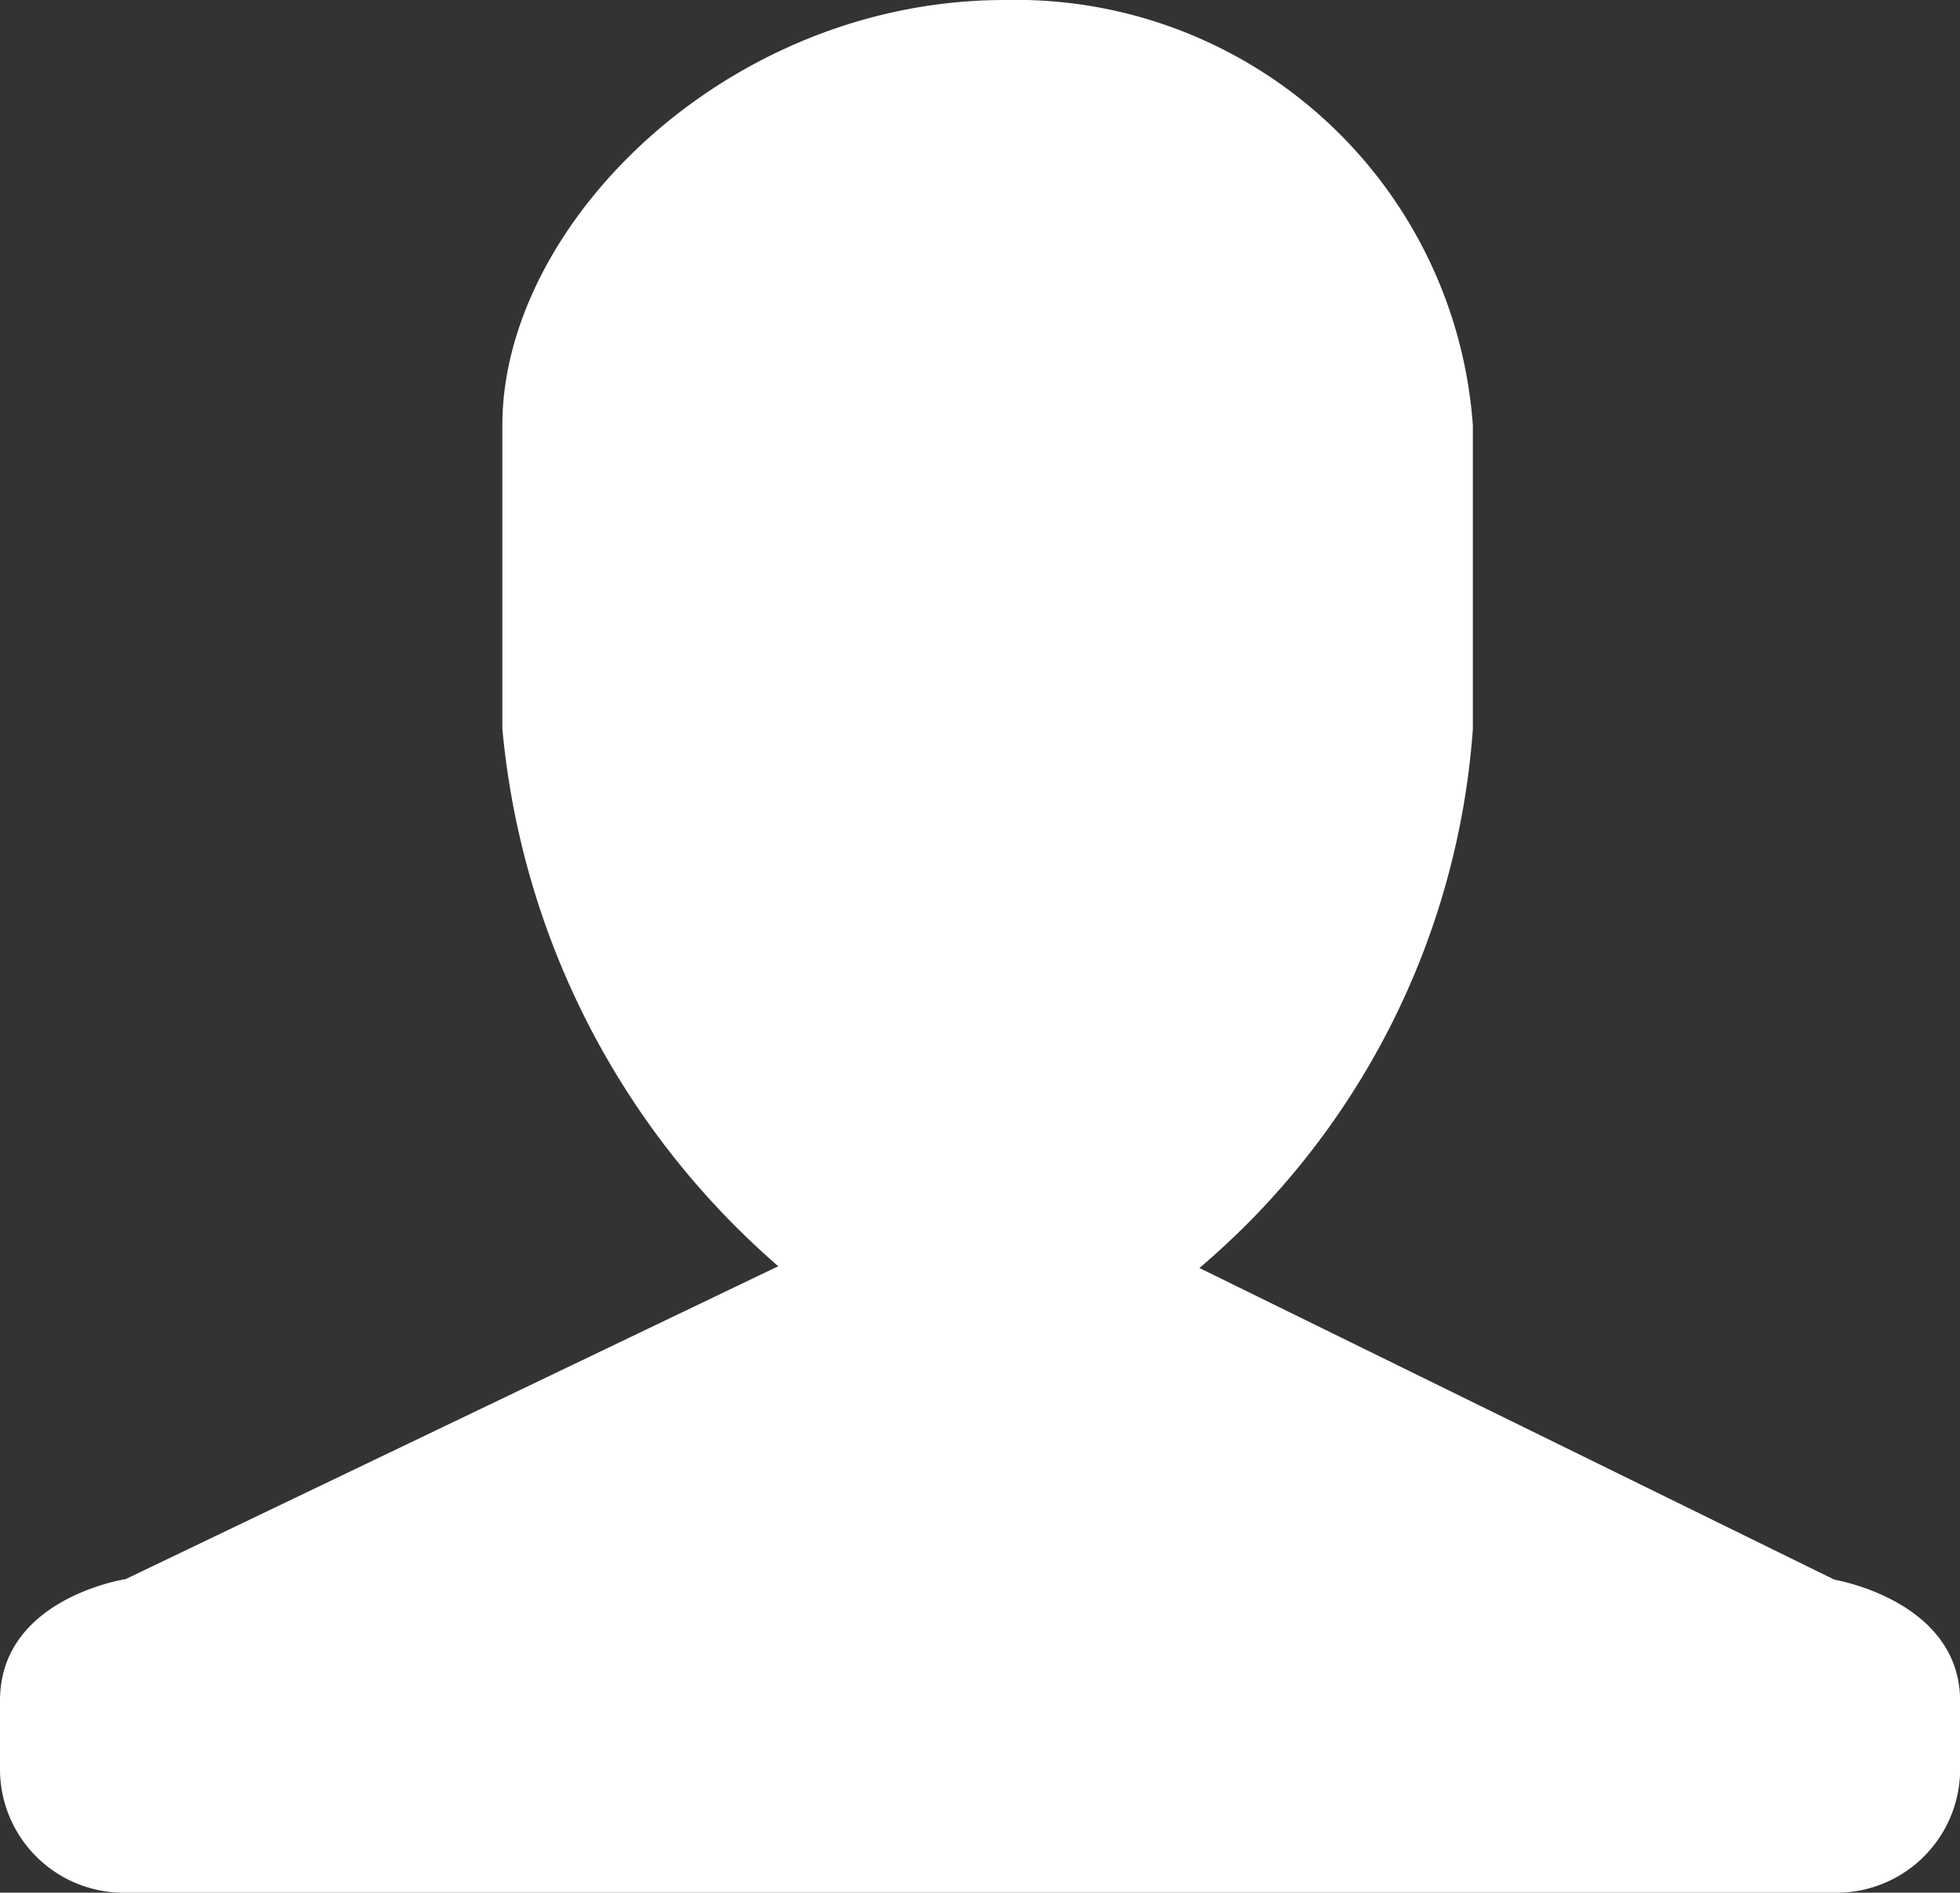 <svg xmlns="http://www.w3.org/2000/svg" width="16.629" height="16.061" viewBox="0 0 16.629 16.061">
  <rect x="0" y="0" width="16.629" height="16.061" fill="#333333" stroke="none"/>
  <path id="Login_Icon" data-name="Login Icon" d="M1055.192,69.03h-14.5A1.049,1.049,0,0,1,1039.629,68V67.4c0-.87,1.066-1.031,1.066-1.031l5.537-2.655a6.865,6.865,0,0,1-2.341-4.563V56.578c0-1.708,1.909-3.609,4.263-3.609a3.888,3.888,0,0,1,3.971,3.609v2.578a6.621,6.621,0,0,1-2.32,4.573l5.388,2.645s1.066.177,1.066,1.031V68A1.049,1.049,0,0,1,1055.192,69.03Z" transform="translate(-1039.629 -52.969)" fill="#fff"/>
</svg>
